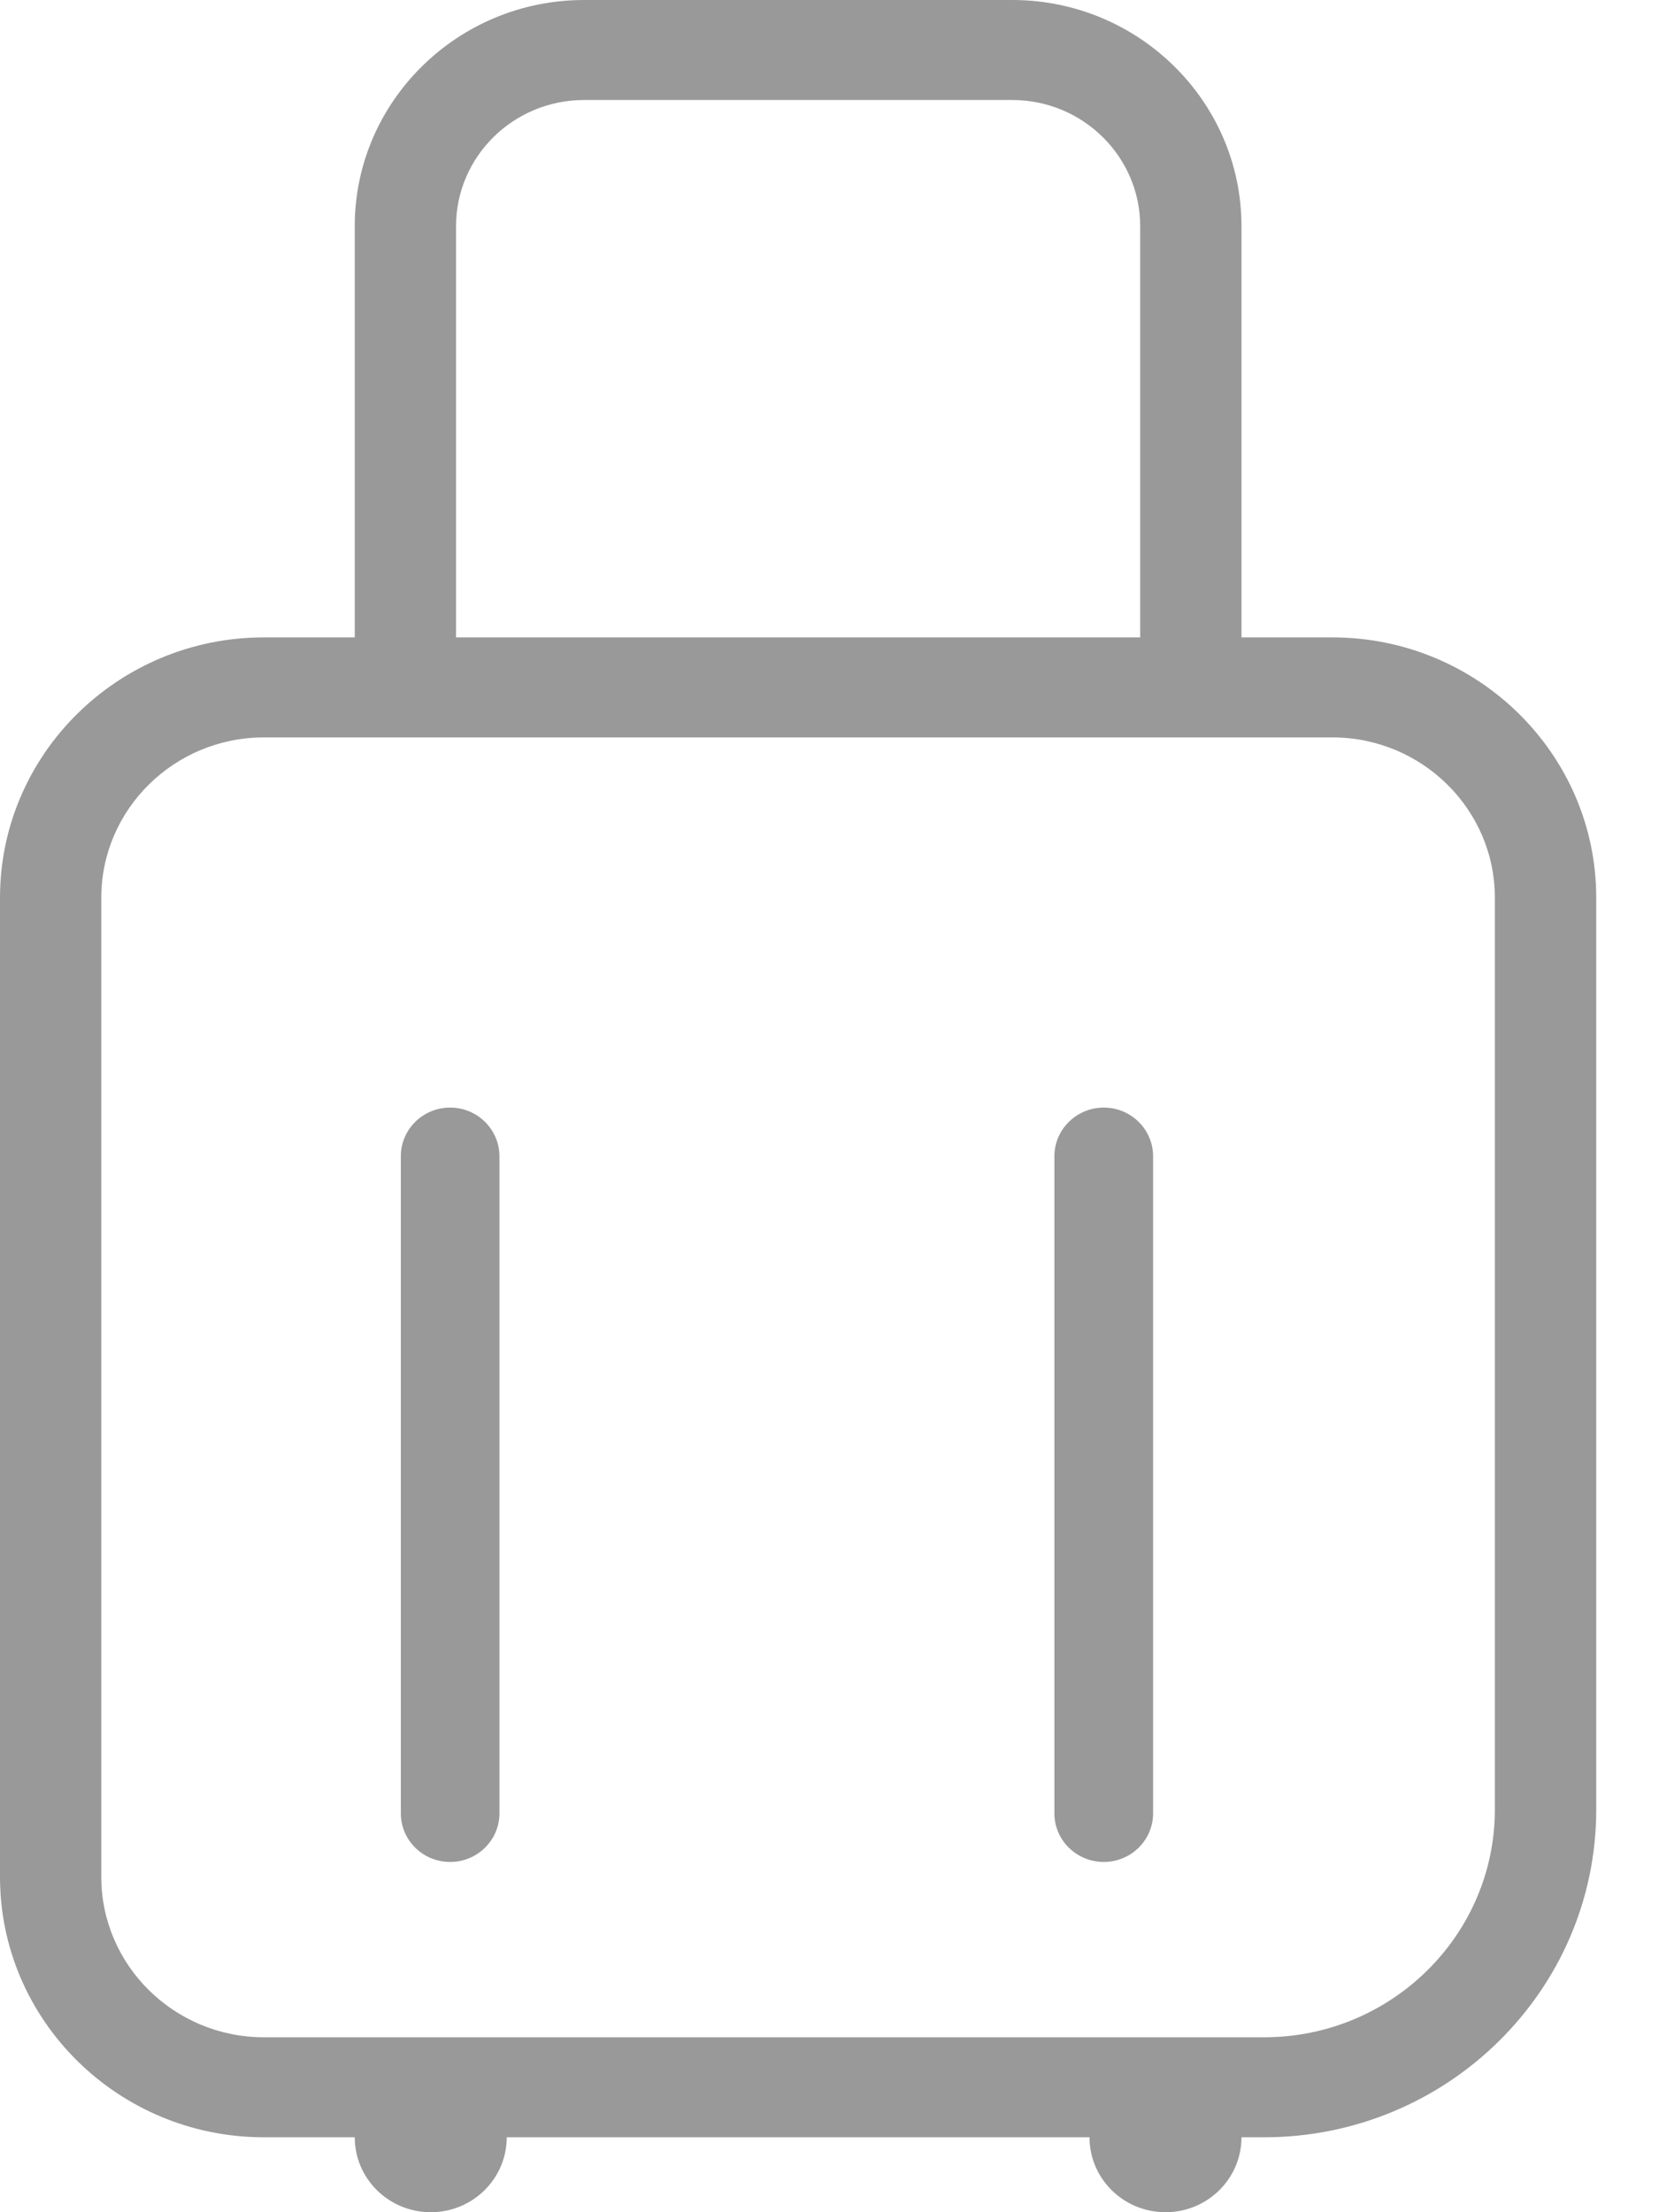 <?xml version="1.0" encoding="UTF-8"?>
<svg width="18px" height="24px" viewBox="0 0 18 24" version="1.1" xmlns="http://www.w3.org/2000/svg" xmlns:xlink="http://www.w3.org/1999/xlink">
    <!-- Generator: Sketch 43.2 (39069) - http://www.bohemiancoding.com/sketch -->
    <title>Group 33 Copy 4</title>
    <desc>Created with Sketch.</desc>
    <defs></defs>
    <g id="Page-1" stroke="none" stroke-width="1" fill="none" fill-rule="evenodd">
        <g id="Group-33-Copy-4" transform="translate(-3, 0)" fill="#999999">
            <g id="Page-1" transform="translate(3, 0)">
                <path d="M16.219,19.632 C16.219,20.994 15.096,22.102 13.716,22.102 L2.863,22.102 C1.891,22.102 1.099,21.322 1.099,20.362 L1.099,9.739 C1.099,8.78 1.891,8 2.863,8 L14.456,8 C15.428,8 16.219,8.78 16.219,9.739 L16.219,19.632 Z M4.948,2.454 C4.948,1.699 5.571,1.085 6.337,1.085 L10.983,1.085 C11.748,1.085 12.371,1.699 12.371,2.454 L12.371,6.915 L4.948,6.915 L4.948,2.454 Z M14.456,6.915 L13.47,6.915 L13.47,2.454 C13.47,1.101 12.354,0 10.983,0 L6.337,0 C4.965,0 3.849,1.101 3.849,2.454 L3.849,6.915 L2.863,6.915 C1.284,6.915 0,8.182 0,9.739 L0,20.362 C0,21.92 1.284,23.187 2.863,23.187 L3.849,23.187 C3.849,23.636 4.218,24 4.674,24 C5.129,24 5.498,23.636 5.498,23.187 L11.821,23.187 C11.821,23.636 12.19,24 12.646,24 C13.101,24 13.47,23.636 13.47,23.187 L13.716,23.187 C15.703,23.187 17.319,21.592 17.319,19.632 L17.319,9.739 C17.319,8.182 16.035,6.915 14.456,6.915 L14.456,6.915 Z" id="Fill-1"></path>
                <path d="M4.884,12.016 C4.588,12.016 4.349,12.253 4.349,12.544 L4.349,19.672 C4.349,19.964 4.588,20.2 4.884,20.2 C5.179,20.2 5.419,19.964 5.419,19.672 L5.419,12.544 C5.419,12.253 5.179,12.016 4.884,12.016" id="Fill-4"></path>
                <path d="M11.976,12.016 C11.68,12.016 11.44,12.253 11.44,12.544 L11.44,19.672 C11.44,19.964 11.68,20.2 11.976,20.2 C12.271,20.2 12.511,19.964 12.511,19.672 L12.511,12.544 C12.511,12.253 12.271,12.016 11.976,12.016" id="Fill-6"></path>
            </g>
        </g>
    </g>
</svg>